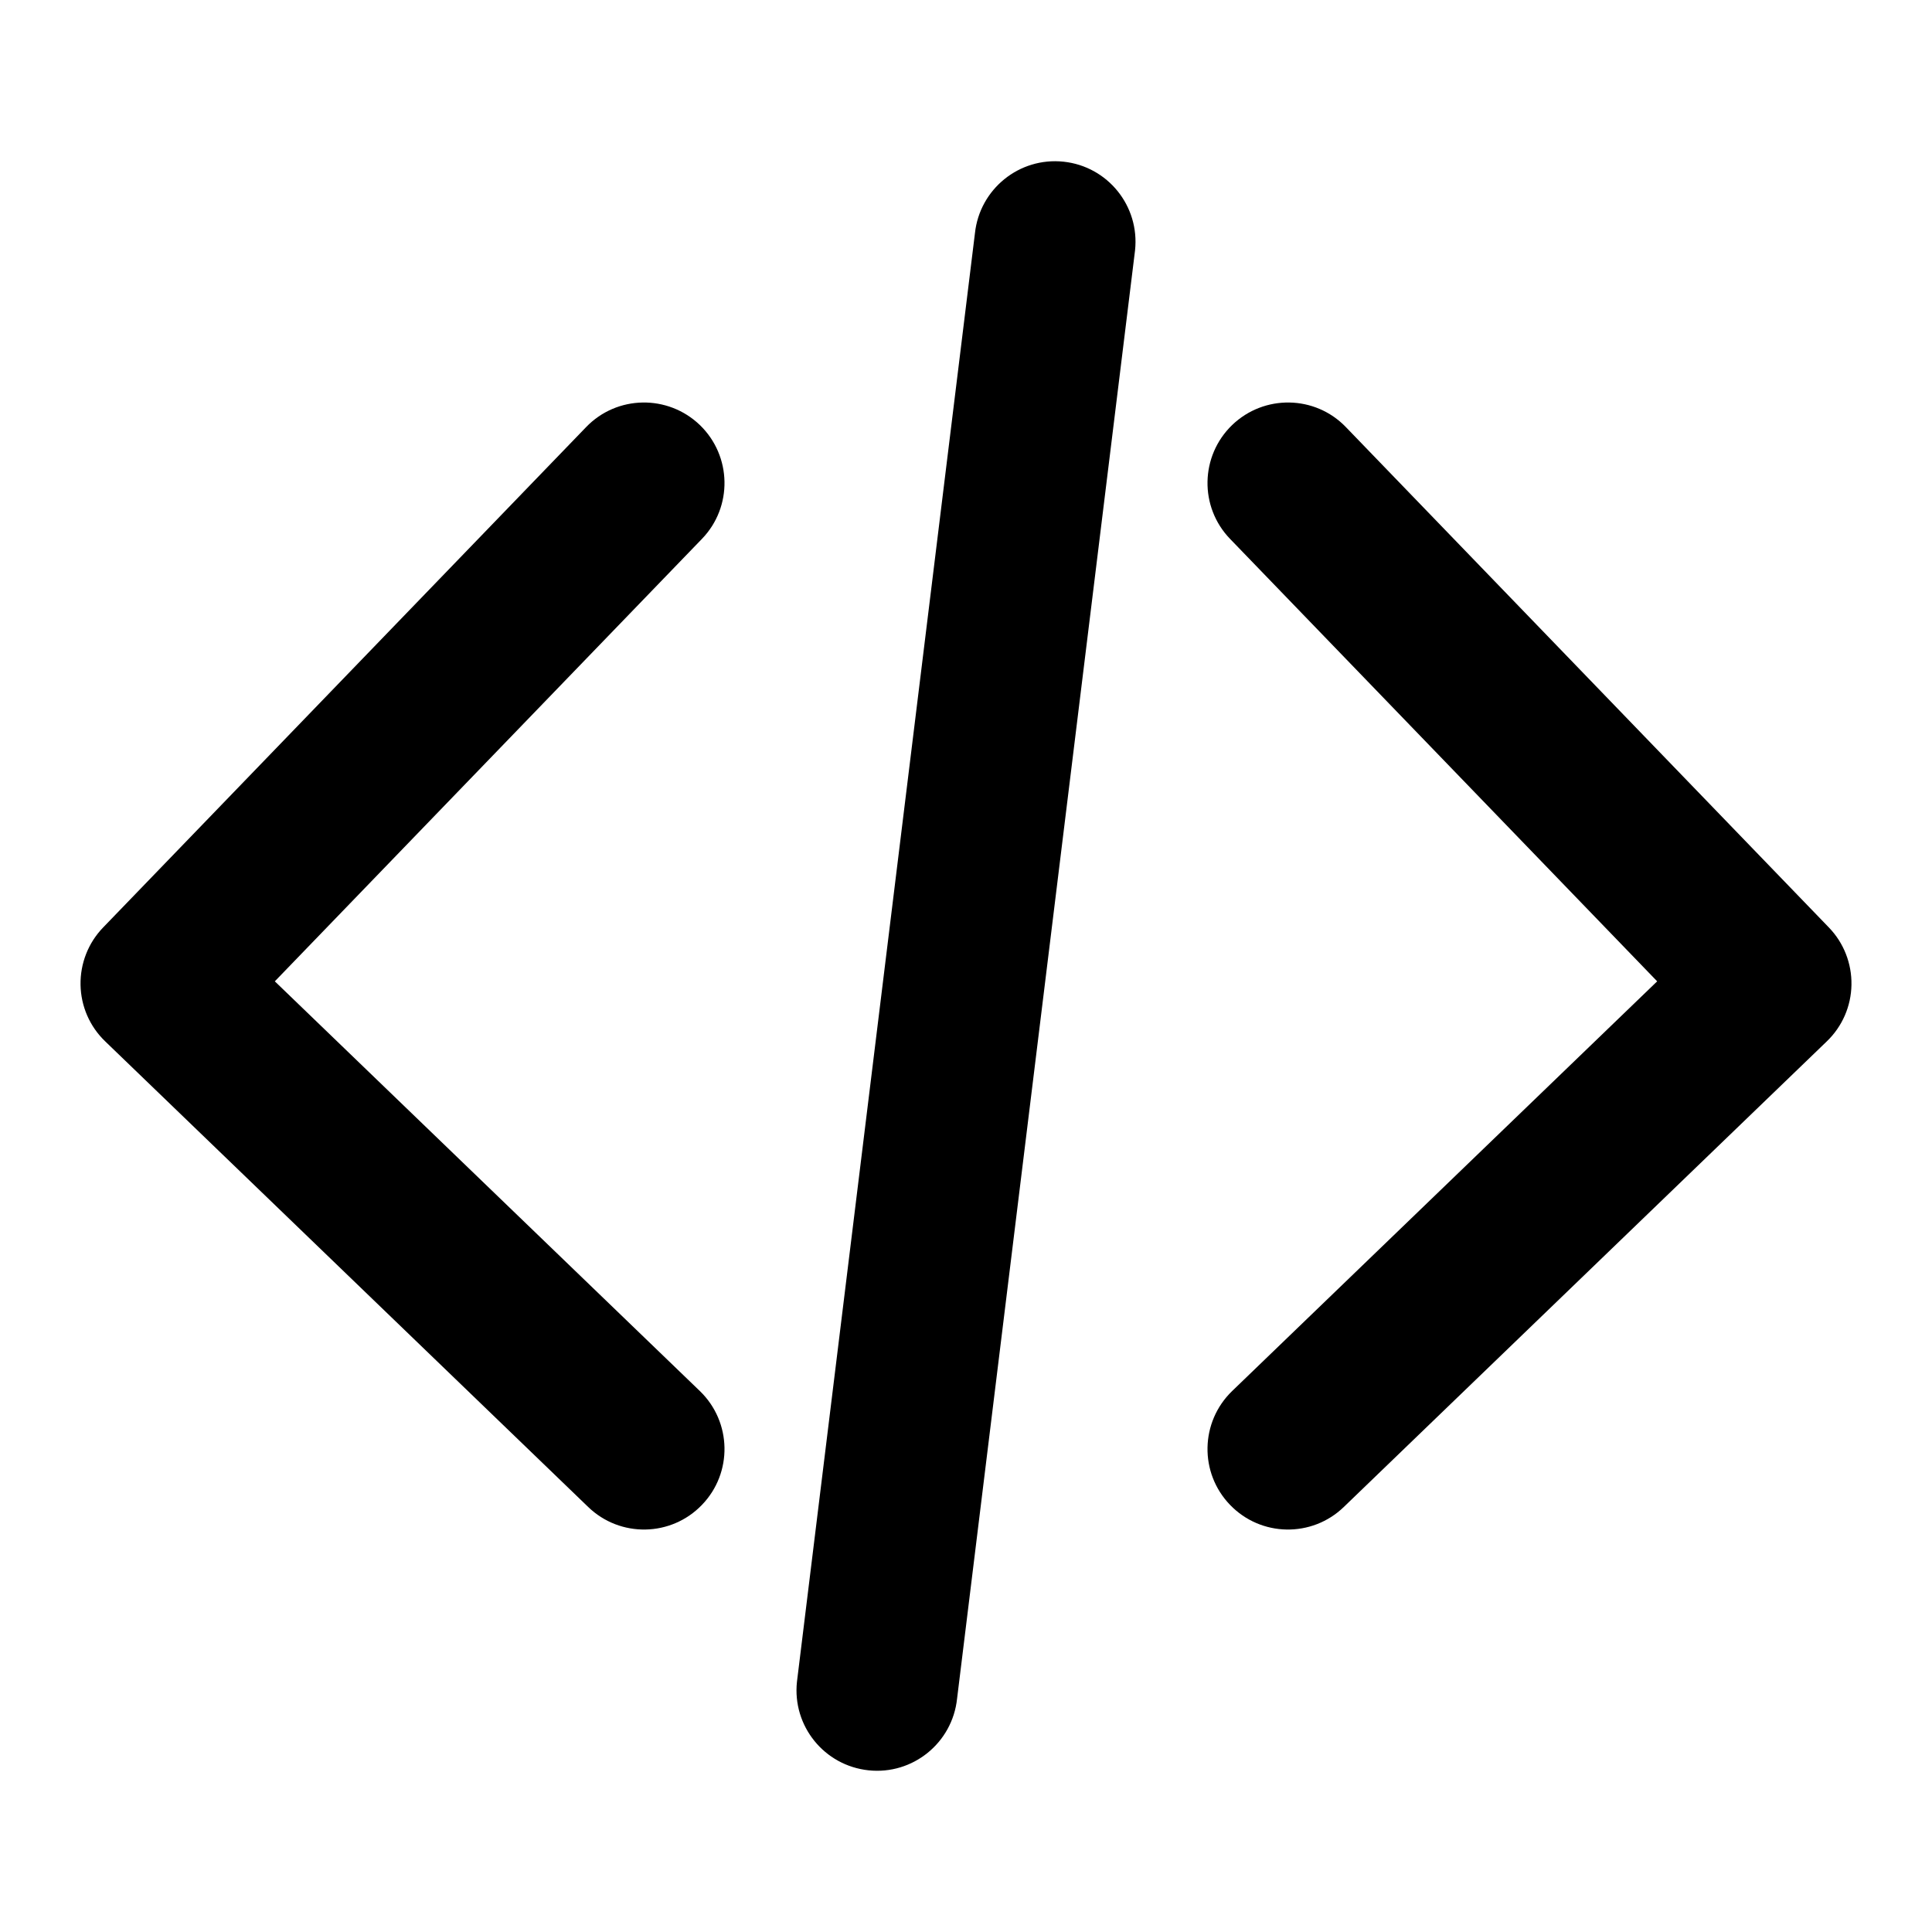 <svg width="16" height="16" viewBox="0 0 16 16" fill="none" xmlns="http://www.w3.org/2000/svg">
<path d="M5.796 3.52C6.061 3.776 6.069 4.198 5.813 4.463L2.276 8.127L5.796 11.52C6.061 11.776 6.069 12.198 5.813 12.463C5.558 12.728 5.136 12.736 4.871 12.48L0.871 8.624C0.743 8.501 0.67 8.333 0.667 8.156C0.664 7.979 0.731 7.808 0.854 7.681L4.854 3.537C5.109 3.272 5.531 3.265 5.796 3.52Z" fill="black"/>
<path d="M10.204 3.52C10.469 3.265 10.891 3.272 11.146 3.537L15.146 7.681C15.269 7.808 15.336 7.979 15.333 8.156C15.33 8.333 15.257 8.501 15.129 8.624L11.129 12.48C10.864 12.736 10.442 12.728 10.187 12.463C9.931 12.198 9.939 11.776 10.204 11.52L13.724 8.127L10.187 4.463C9.931 4.198 9.939 3.776 10.204 3.52Z" fill="black"/>
<path d="M9.4 2.073C9.439 1.706 9.174 1.378 8.808 1.339C8.441 1.3 8.113 1.566 8.074 1.932L6.6 13.928C6.561 14.294 6.826 14.622 7.193 14.661C7.559 14.7 7.887 14.434 7.926 14.068L9.4 2.073Z" fill="black"/>
</svg>
